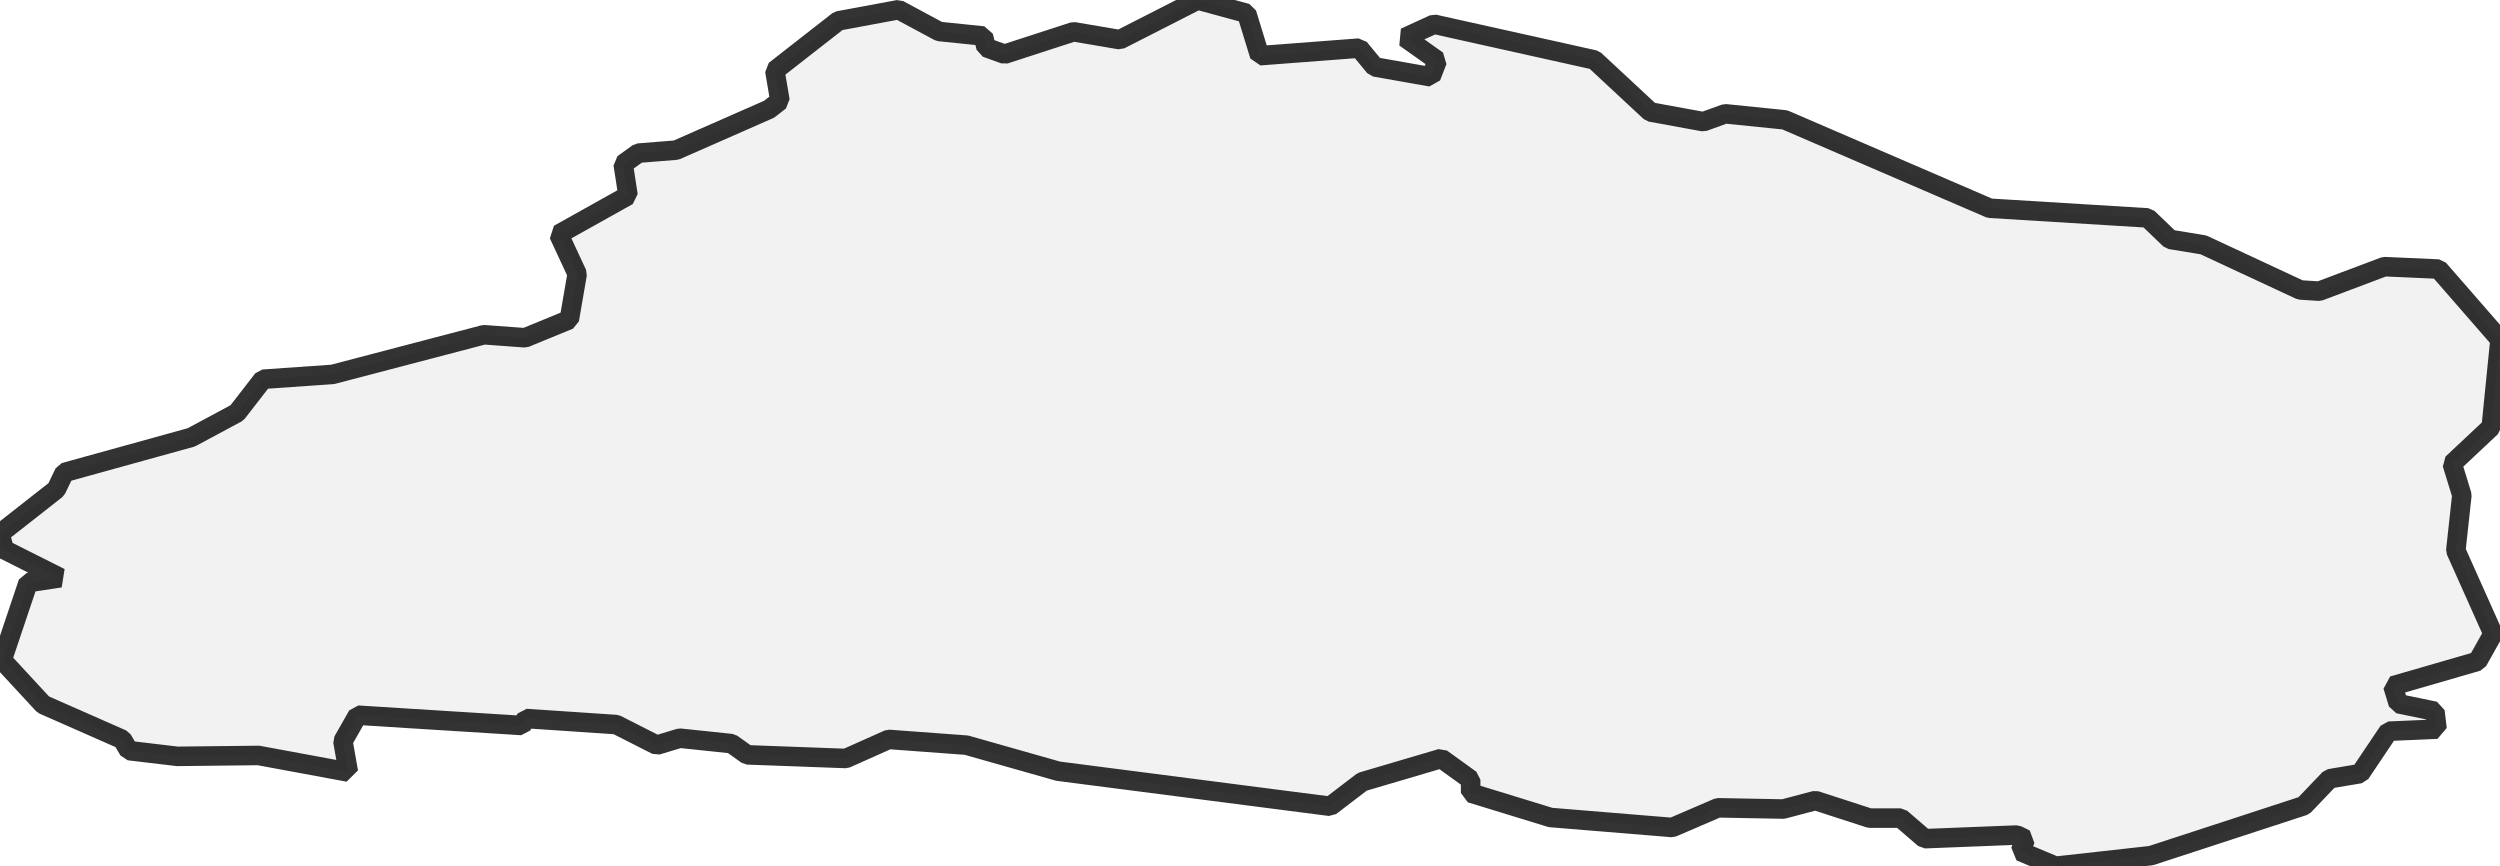 <?xml version="1.0" encoding="UTF-8" standalone="no"?>
<svg viewBox="0 0 256 88.701" xmlns="http://www.w3.org/2000/svg">
  <style>
    g.zone {
      fill: lightgray;
      stroke-width: 2;
      stroke-linecap: square;
      stroke-linejoin: bevel;
      stroke-miterlimit: 3;
      stroke-opacity: 0.8;
      stroke: black;
      fill-opacity: 0.3;
    }
  </style>
  <g class="zone" id="zone">
    <path d="M127.659,1.364 122.638,0 114.673,4.06 109.931,3.254 102.865,5.548 100.974,4.866 100.695,3.688 96.17,3.223 92.017,0.992 85.85,2.138 79.341,7.221 79.868,10.321 78.753,11.188 69.238,15.372 65.364,15.682 63.814,16.798 64.31,20.021 57.213,23.988 59.103,28.048 58.297,32.728 53.772,34.588 49.557,34.278 34.061,38.338 26.933,38.834 24.267,42.274 19.587,44.785 6.601,48.38 5.765,50.115 0,54.64 0.434,56.283 6.168,59.165 2.882,59.661 0.217,67.595 4.432,72.151 12.521,75.715 13.203,76.862 18.162,77.451 26.468,77.358 35.673,79.062 35.115,75.901 36.633,73.236 53.431,74.29 53.865,73.577 63.101,74.197 67.254,76.304 69.61,75.591 74.909,76.149 76.521,77.296 86.625,77.668 90.995,75.715 98.96,76.304 108.351,78.969 136.213,82.565 139.498,80.054 147.587,77.668 150.594,79.837 150.594,81.201 158.776,83.711 171.235,84.734 175.915,82.72 182.609,82.844 185.894,81.976 191.442,83.773 194.634,83.773 197.083,85.881 206.536,85.509 207.403,85.943 206.877,87.183 210.503,88.701 220.265,87.616 235.917,82.503 238.551,79.744 241.681,79.217 244.595,74.878 249.554,74.662 249.337,72.833 245.586,72.058 245.029,70.23 253.707,67.719 255.287,64.899 251.475,56.376 252.095,50.704 251.103,47.481 255.101,43.731 256,34.774 249.708,27.553 244.161,27.305 237.497,29.815 235.545,29.691 225.627,25.073 222.218,24.515 219.924,22.315 203.746,21.323 182.764,12.273 176.659,11.653 174.427,12.459 169.003,11.467 163.27,6.137 146.844,2.479 143.868,3.843 147.185,6.199 146.534,7.872 140.769,6.849 139.188,4.928 128.992,5.703 127.659,1.364Z"/>
  </g>
</svg>